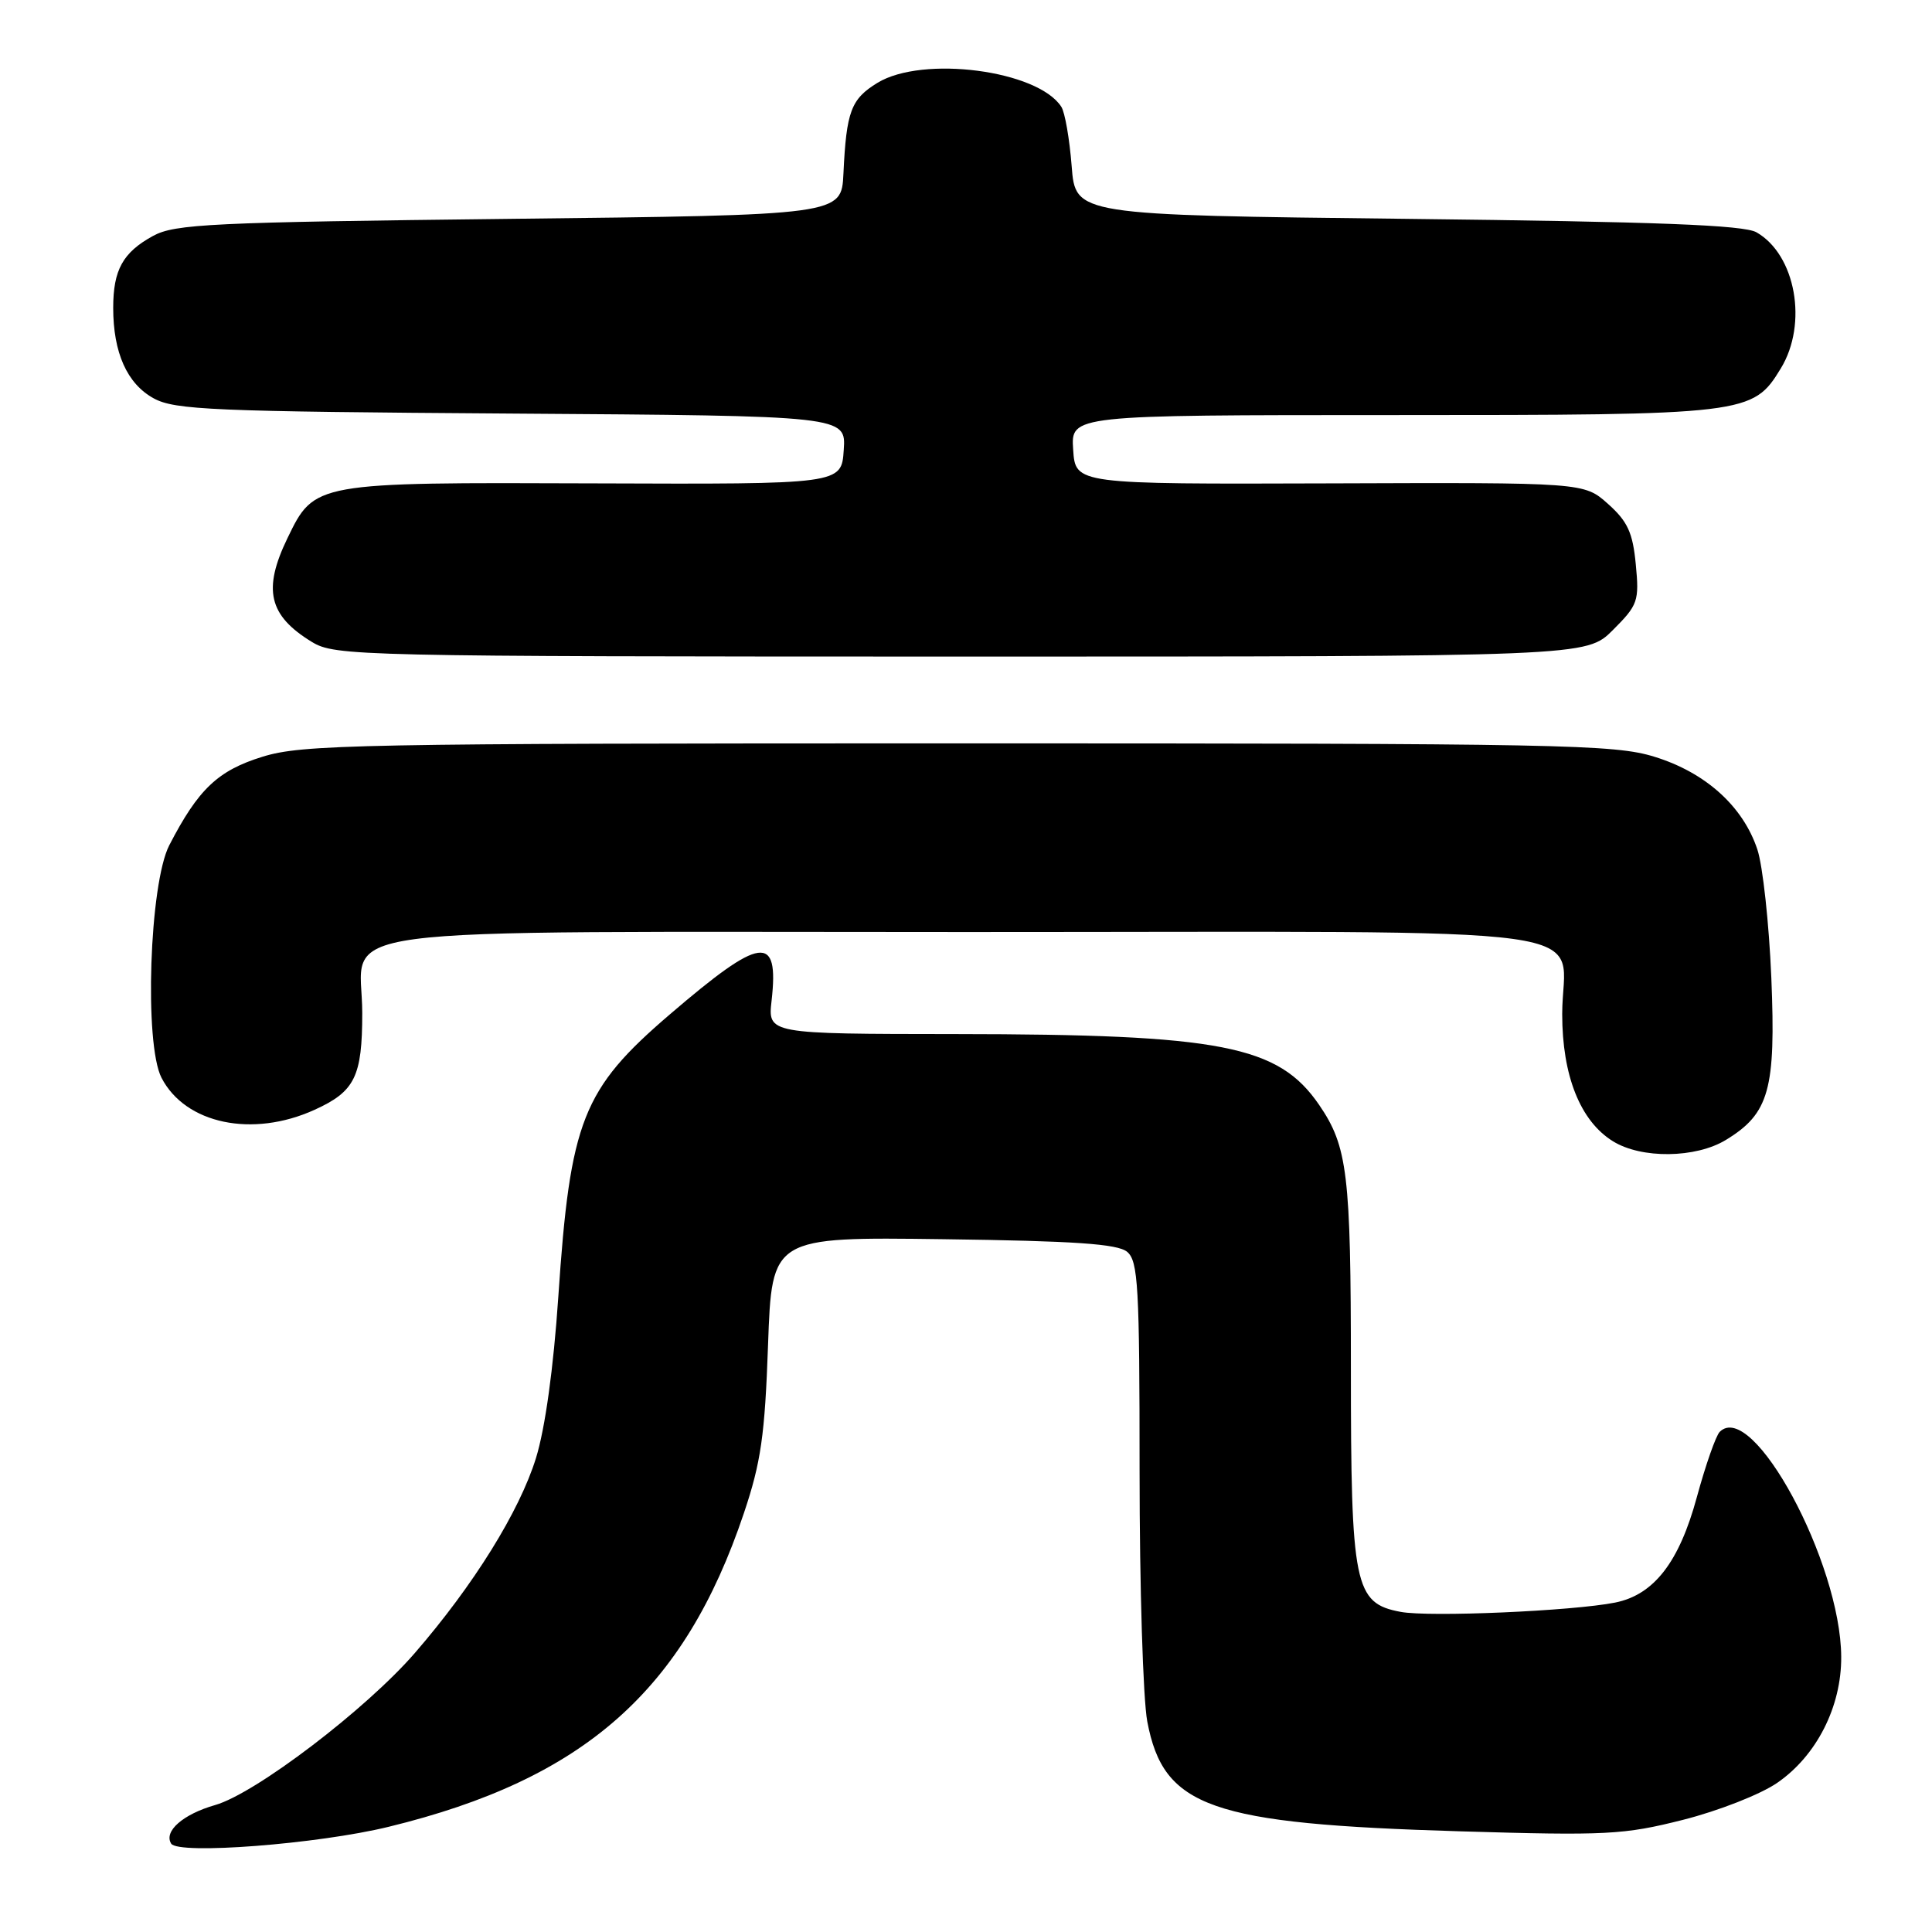 <?xml version="1.0" encoding="UTF-8" standalone="no"?>
<!DOCTYPE svg PUBLIC "-//W3C//DTD SVG 1.1//EN" "http://www.w3.org/Graphics/SVG/1.1/DTD/svg11.dtd" >
<svg xmlns="http://www.w3.org/2000/svg" xmlns:xlink="http://www.w3.org/1999/xlink" version="1.1" viewBox="0 0 256 256">
 <g >
 <path fill="currentColor"
d=" M 51.50 242.06 C 77.41 235.74 90.66 224.04 98.57 200.50 C 100.83 193.78 101.35 190.20 101.77 178.20 C 102.28 163.90 102.28 163.90 124.99 164.20 C 142.42 164.43 148.08 164.82 149.35 165.87 C 150.81 167.09 151.00 170.42 151.00 194.99 C 151.00 210.24 151.46 225.15 152.02 228.11 C 154.18 239.51 160.35 241.67 193.50 242.66 C 212.88 243.24 215.16 243.12 223.00 241.14 C 227.71 239.95 233.29 237.76 235.50 236.23 C 240.71 232.64 244.01 226.14 243.97 219.54 C 243.91 207.03 232.22 185.38 227.87 189.73 C 227.36 190.24 226.00 194.13 224.84 198.38 C 222.50 207.01 219.15 211.32 214.01 212.35 C 208.39 213.47 189.39 214.30 185.58 213.58 C 179.46 212.43 179.00 210.15 179.00 181.28 C 179.00 155.52 178.56 151.91 174.79 146.40 C 169.39 138.52 161.83 137.05 126.62 137.02 C 101.74 137.00 101.74 137.00 102.24 132.59 C 103.24 123.68 100.90 124.00 88.76 134.41 C 77.18 144.33 75.55 148.47 73.98 171.82 C 73.34 181.29 72.24 189.24 71.02 193.20 C 68.83 200.27 62.76 210.04 54.97 219.03 C 48.51 226.49 33.85 237.66 28.50 239.18 C 24.24 240.40 21.67 242.66 22.68 244.29 C 23.60 245.78 42.12 244.35 51.50 242.06 Z  M 228.70 151.04 C 234.43 147.55 235.32 144.36 234.71 129.56 C 234.41 122.38 233.58 114.73 232.86 112.56 C 230.96 106.84 225.99 102.36 219.24 100.28 C 213.93 98.63 207.04 98.50 127.00 98.50 C 47.13 98.50 40.06 98.64 34.79 100.27 C 28.86 102.10 26.27 104.57 22.43 112.00 C 19.80 117.10 19.09 138.34 21.40 142.81 C 24.56 148.93 33.46 150.79 41.67 147.06 C 47.03 144.63 48.00 142.66 48.00 134.22 C 48.00 122.42 39.93 123.50 128.19 123.50 C 215.79 123.50 207.00 122.29 207.00 134.38 C 207.00 142.54 209.40 148.55 213.72 151.22 C 217.50 153.57 224.71 153.48 228.70 151.04 Z  M 213.72 83.48 C 217.04 80.16 217.22 79.65 216.75 74.78 C 216.35 70.57 215.67 69.09 213.07 66.77 C 209.89 63.93 209.89 63.93 176.19 64.05 C 142.50 64.16 142.50 64.16 142.20 59.58 C 141.89 55.00 141.89 55.00 184.48 55.00 C 231.56 55.00 232.25 54.92 235.97 48.81 C 239.58 42.89 237.94 33.75 232.74 30.78 C 231.05 29.82 219.64 29.38 186.50 29.00 C 142.50 28.50 142.50 28.50 142.00 22.00 C 141.72 18.42 141.11 14.89 140.63 14.15 C 137.51 9.31 122.27 7.32 116.28 10.97 C 112.76 13.12 112.15 14.74 111.76 23.00 C 111.50 28.50 111.50 28.50 67.50 29.00 C 27.97 29.45 23.17 29.68 20.28 31.26 C 16.28 33.45 15.00 35.76 15.00 40.79 C 15.00 46.74 16.84 50.85 20.36 52.78 C 23.17 54.32 28.15 54.53 67.80 54.80 C 112.11 55.10 112.11 55.10 111.80 59.63 C 111.50 64.17 111.50 64.17 78.77 64.05 C 41.68 63.91 41.67 63.91 38.10 71.29 C 34.79 78.12 35.60 81.56 41.31 85.05 C 44.40 86.93 47.08 86.99 127.35 87.00 C 210.20 87.00 210.20 87.00 213.72 83.48 Z "/>
</g>
</svg>